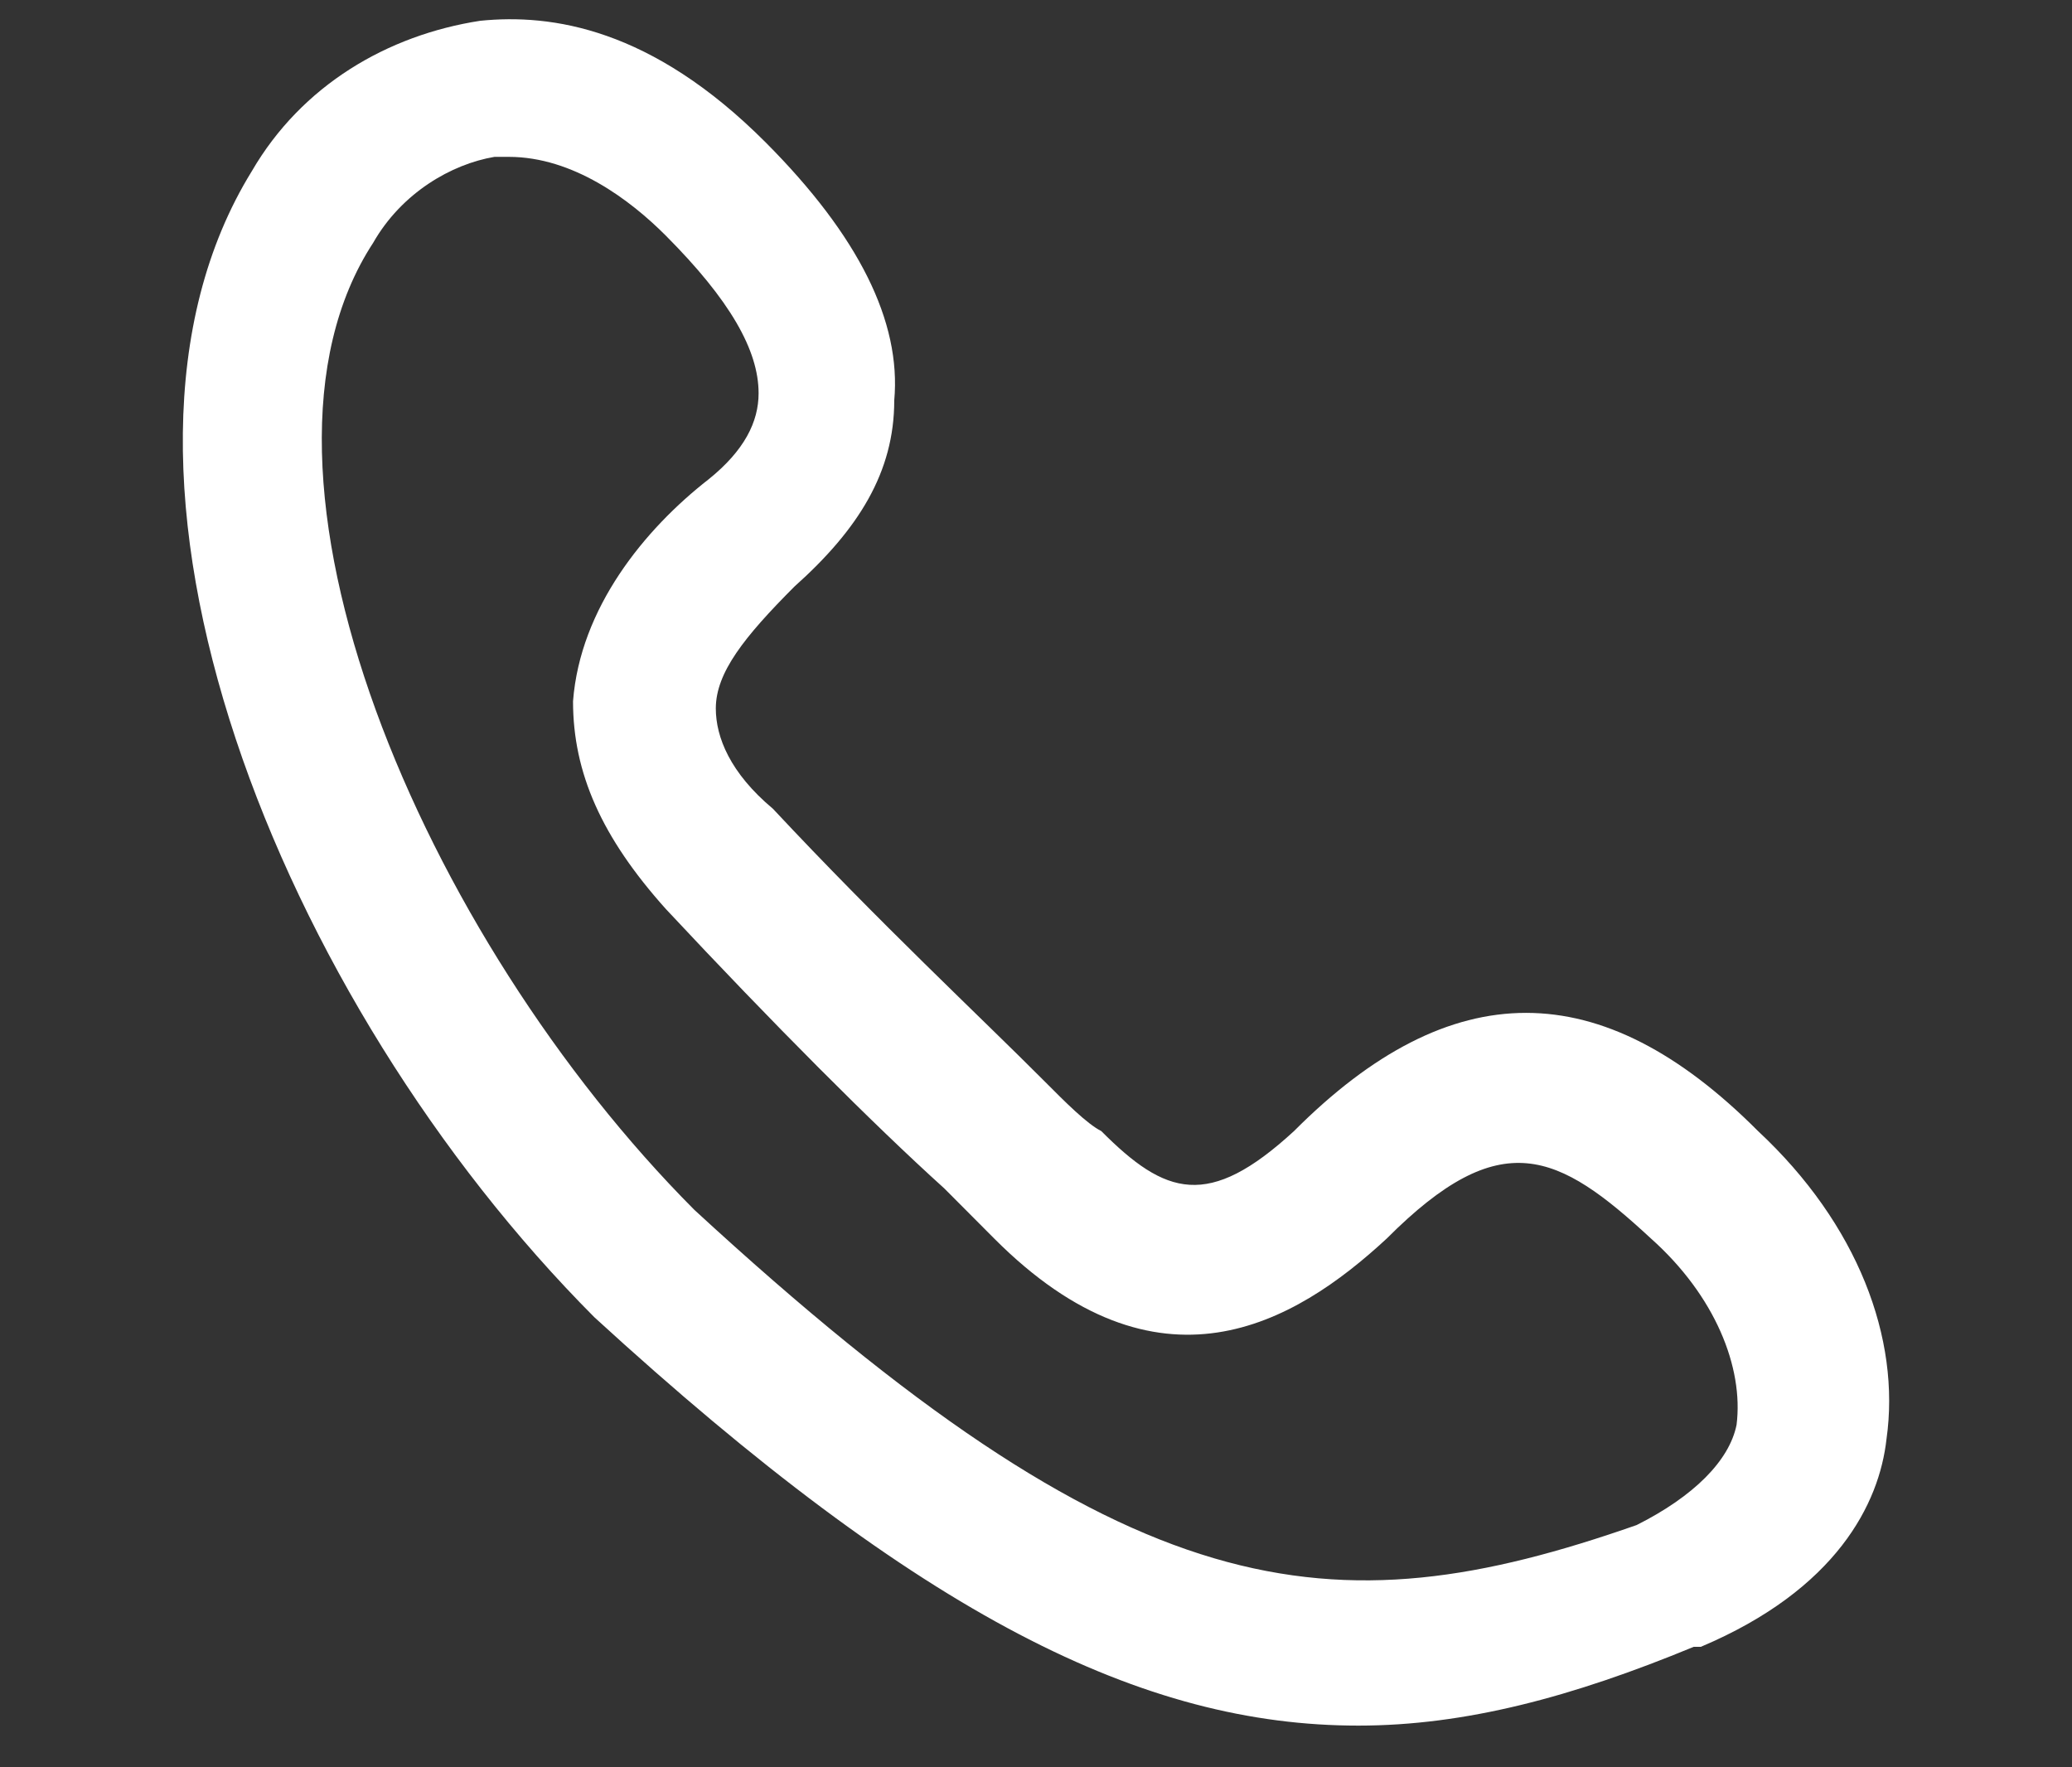 <svg width="34" height="29" viewBox="0 0 34 29" fill="none" xmlns="http://www.w3.org/2000/svg">
<rect x="0" y="0" width="34" height="29" fill="#333333" stroke="none"/>
<path d="M22.288 28.316C18.774 28.316 15.143 26.553 9.754 21.616C4.6 16.444 1.086 7.746 4.132 2.809C4.952 1.399 6.357 0.576 7.88 0.341C9.052 0.223 10.691 0.458 12.566 2.339C14.088 3.867 14.791 5.278 14.674 6.571C14.674 7.746 14.088 8.686 13.034 9.627C12.214 10.45 11.746 11.037 11.746 11.625C11.746 12.095 11.98 12.683 12.683 13.271C14.44 15.151 16.08 16.679 17.134 17.737C17.485 18.09 17.837 18.442 18.071 18.56C19.125 19.618 19.828 19.853 21.234 18.56C23.811 15.974 26.271 15.974 28.848 18.56C30.488 20.088 31.19 21.969 30.956 23.614C30.839 24.672 30.136 26.082 27.91 27.023H27.793C25.802 27.846 24.045 28.316 22.288 28.316ZM8.349 2.574C8.232 2.574 8.232 2.574 8.114 2.574C7.412 2.692 6.592 3.162 6.123 3.985C3.663 7.746 6.943 15.386 11.394 19.853C18.54 26.435 21.82 26.788 26.856 25.025C27.793 24.555 28.379 23.967 28.496 23.379C28.613 22.439 28.145 21.263 27.091 20.323C25.568 18.913 24.631 18.442 22.756 20.323C21.234 21.733 19.008 23.026 16.314 20.323C16.08 20.088 15.845 19.853 15.494 19.5C14.323 18.442 12.683 16.797 10.926 14.916C9.872 13.741 9.403 12.683 9.403 11.507C9.52 9.979 10.574 8.686 11.629 7.864C12.214 7.393 12.448 6.923 12.448 6.453C12.448 5.748 11.98 4.925 10.926 3.867C10.34 3.279 9.403 2.574 8.349 2.574Z" fill="white"/>
</svg>
